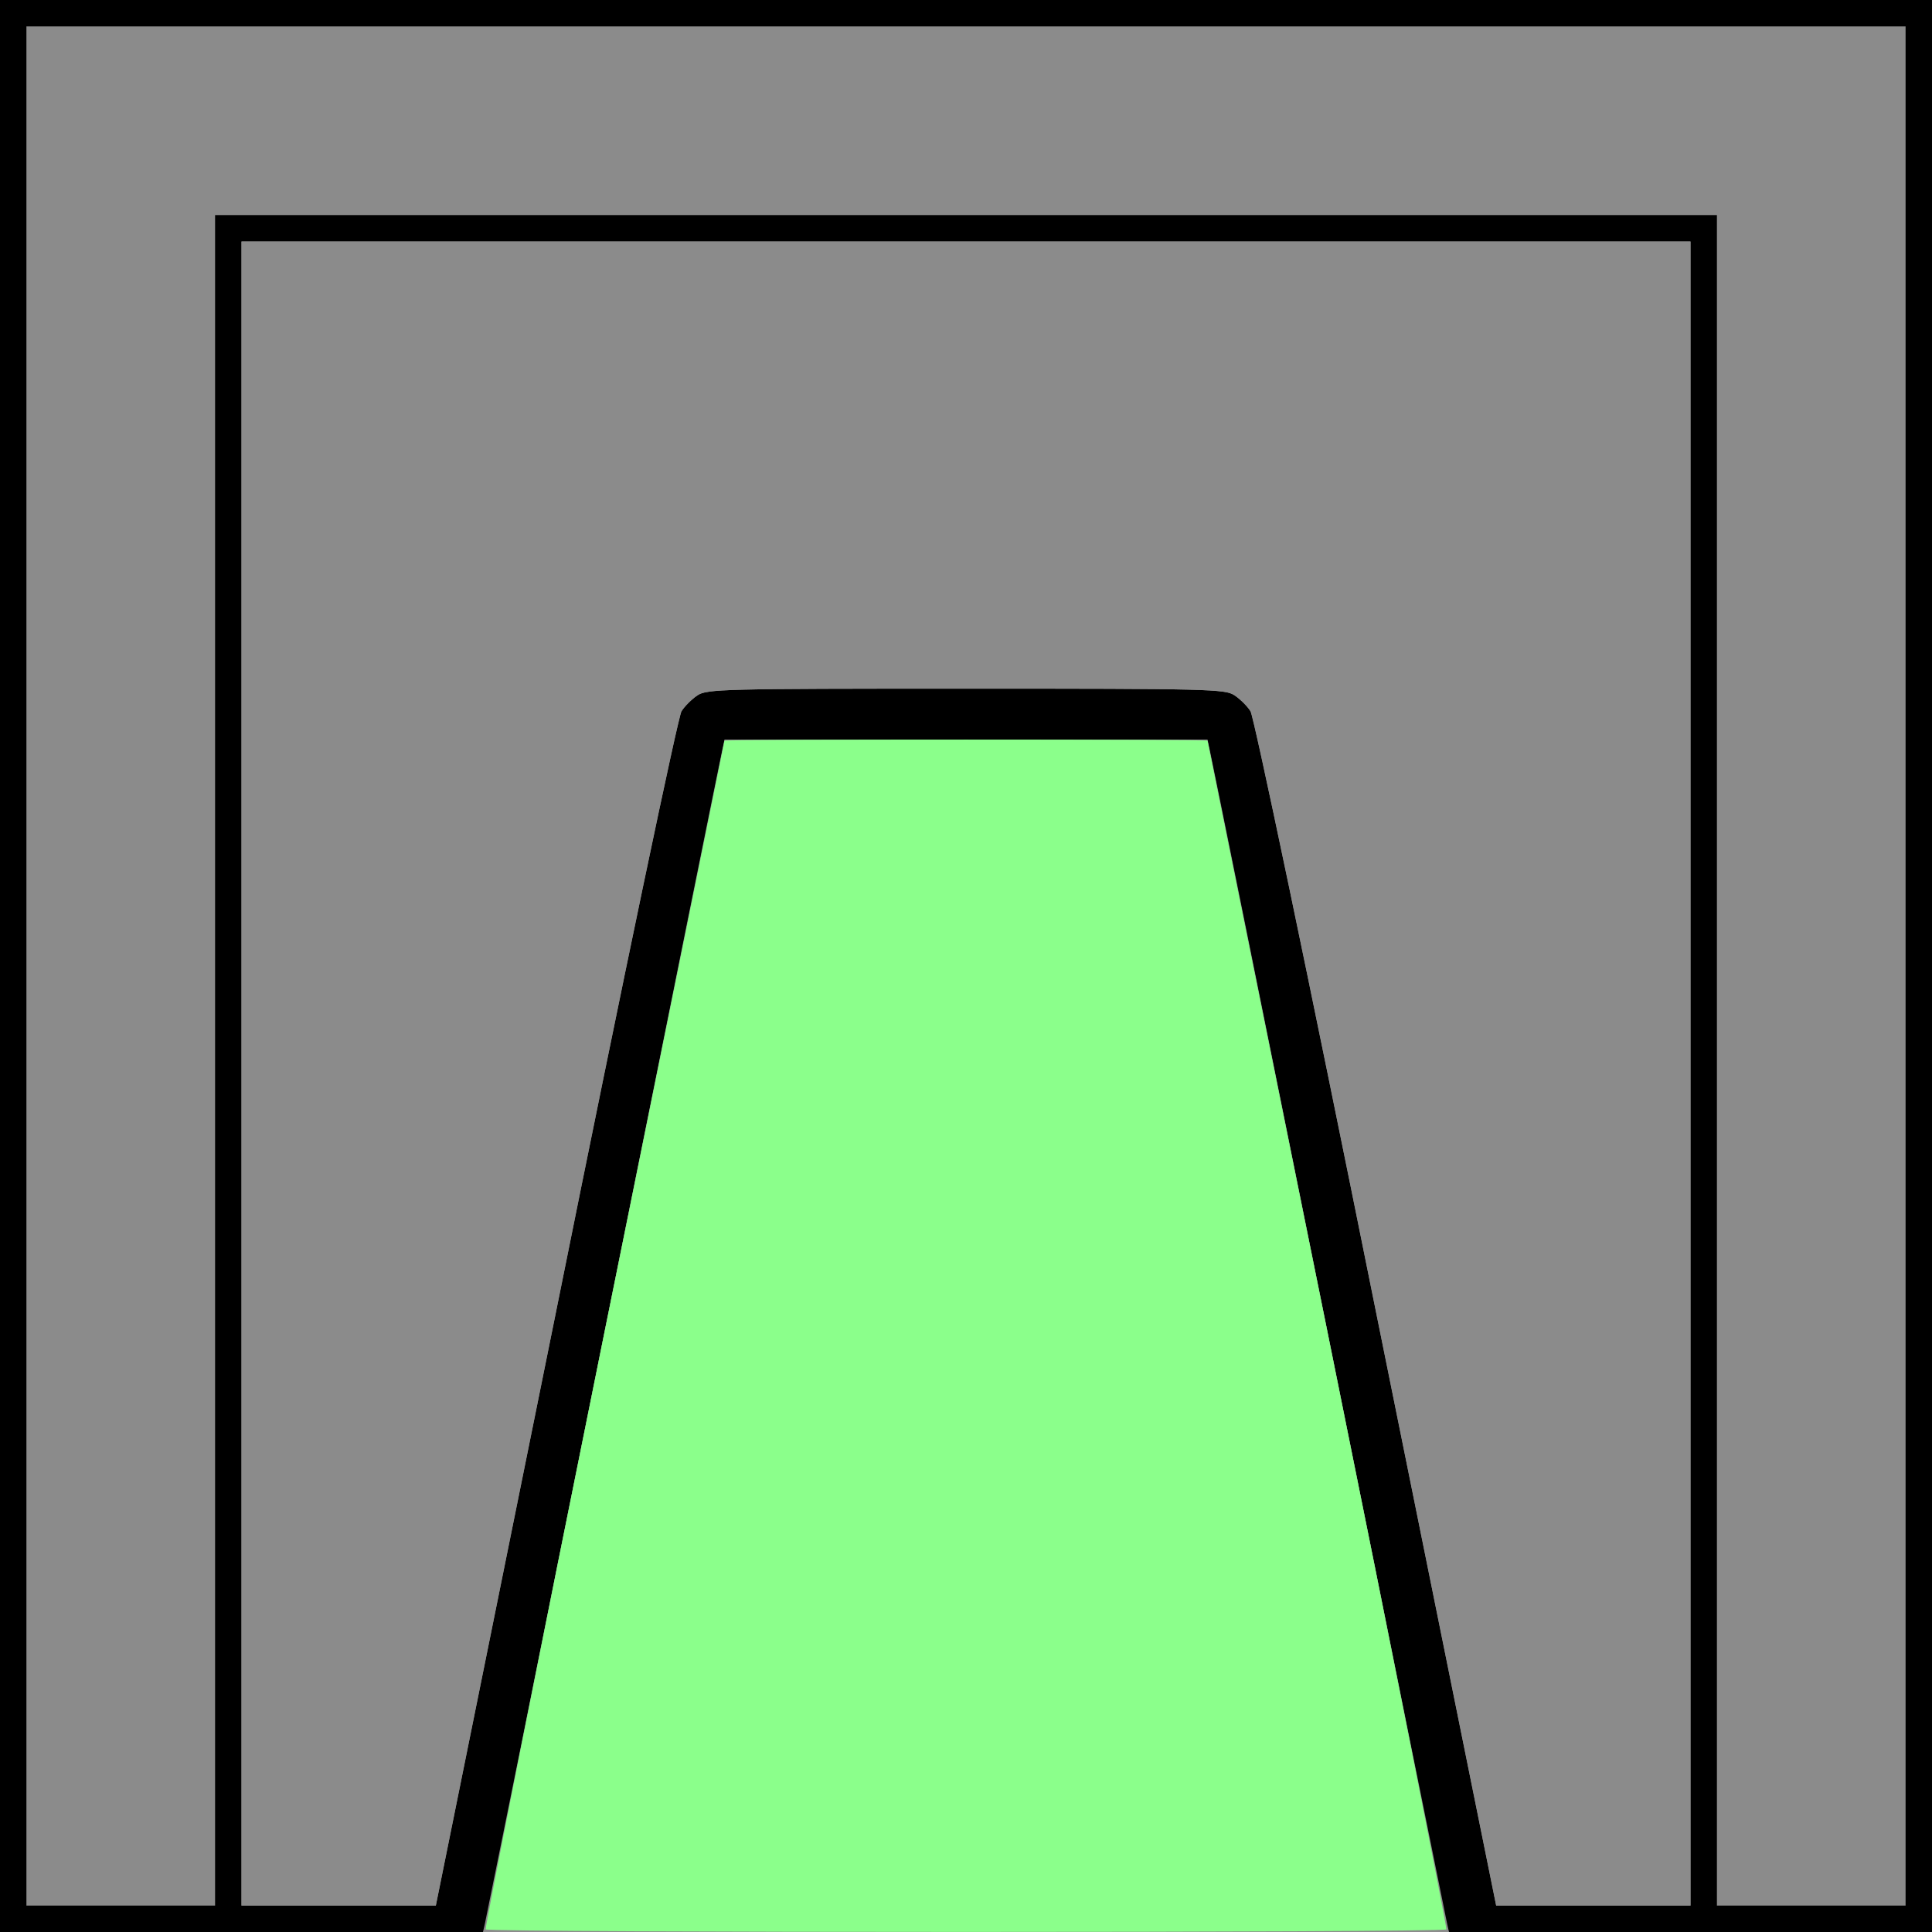 <!DOCTYPE svg PUBLIC "-//W3C//DTD SVG 20010904//EN" "http://www.w3.org/TR/2001/REC-SVG-20010904/DTD/svg10.dtd">
<svg version="1.0" xmlns="http://www.w3.org/2000/svg" width="512px" height="512px" viewBox="0 0 5120 5120" preserveAspectRatio="xMidYMid meet">
<g id="layer101" fill="#000000" stroke="none">
 <path d="M0 2560 l0 -2560 2560 0 2560 0 0 2560 0 2560 -2560 0 -2560 0 0 -2560z"/>
 </g>
<g id="layer102" fill="#8b8b8b" stroke="none">
 <path d="M1285 5098 c3 -13 145 -714 315 -1558 170 -844 312 -1545 315 -1557 l5 -23 640 0 640 0 5 23 c3 12 145 713 315 1557 170 844 312 1545 315 1558 l5 22 -1280 0 -1280 0 5 -22z"/>
 <path d="M70 2560 l0 -2490 2490 0 2490 0 0 2490 0 2490 -250 0 -250 0 0 -2240 0 -2240 -1990 0 -1990 0 0 2240 0 2240 -250 0 -250 0 0 -2490z"/>
 <path d="M640 2845 l0 -2205 1920 0 1920 0 0 2205 0 2205 -257 0 -258 0 -318 -1571 c-182 -904 -324 -1580 -333 -1594 -8 -13 -27 -32 -42 -42 -25 -17 -66 -18 -712 -18 -646 0 -687 1 -712 18 -15 10 -34 29 -42 42 -9 14 -151 690 -333 1594 l-318 1571 -257 0 -258 0 0 -2205z"/>
 </g>
<g id="layer103" fill="#8b8b8b" stroke="none">
 <path d="M1287 5113 c-2 -5 139 -714 314 -1578 175 -863 319 -1571 319 -1572 0 -2 288 -3 640 -3 352 0 640 1 640 3 0 1 144 709 319 1572 175 864 316 1573 314 1578 -5 9 -2541 9 -2546 0z"/>
 <path d="M640 2845 l0 -2205 1920 0 1920 0 0 2205 0 2205 -257 0 -258 0 -318 -1571 c-182 -904 -324 -1580 -333 -1594 -8 -13 -27 -32 -42 -42 -25 -17 -66 -18 -712 -18 -646 0 -687 1 -712 18 -15 10 -34 29 -42 42 -9 14 -151 690 -333 1594 l-318 1571 -257 0 -258 0 0 -2205z"/>
 </g>
<g id="layer104" fill="#8bff8b" stroke="none">
 <path d="M1287 5113 c-2 -5 139 -714 314 -1578 175 -863 319 -1571 319 -1572 0 -2 288 -3 640 -3 352 0 640 1 640 3 0 1 144 709 319 1572 175 864 316 1573 314 1578 -5 9 -2541 9 -2546 0z"/>
 </g>

</svg>